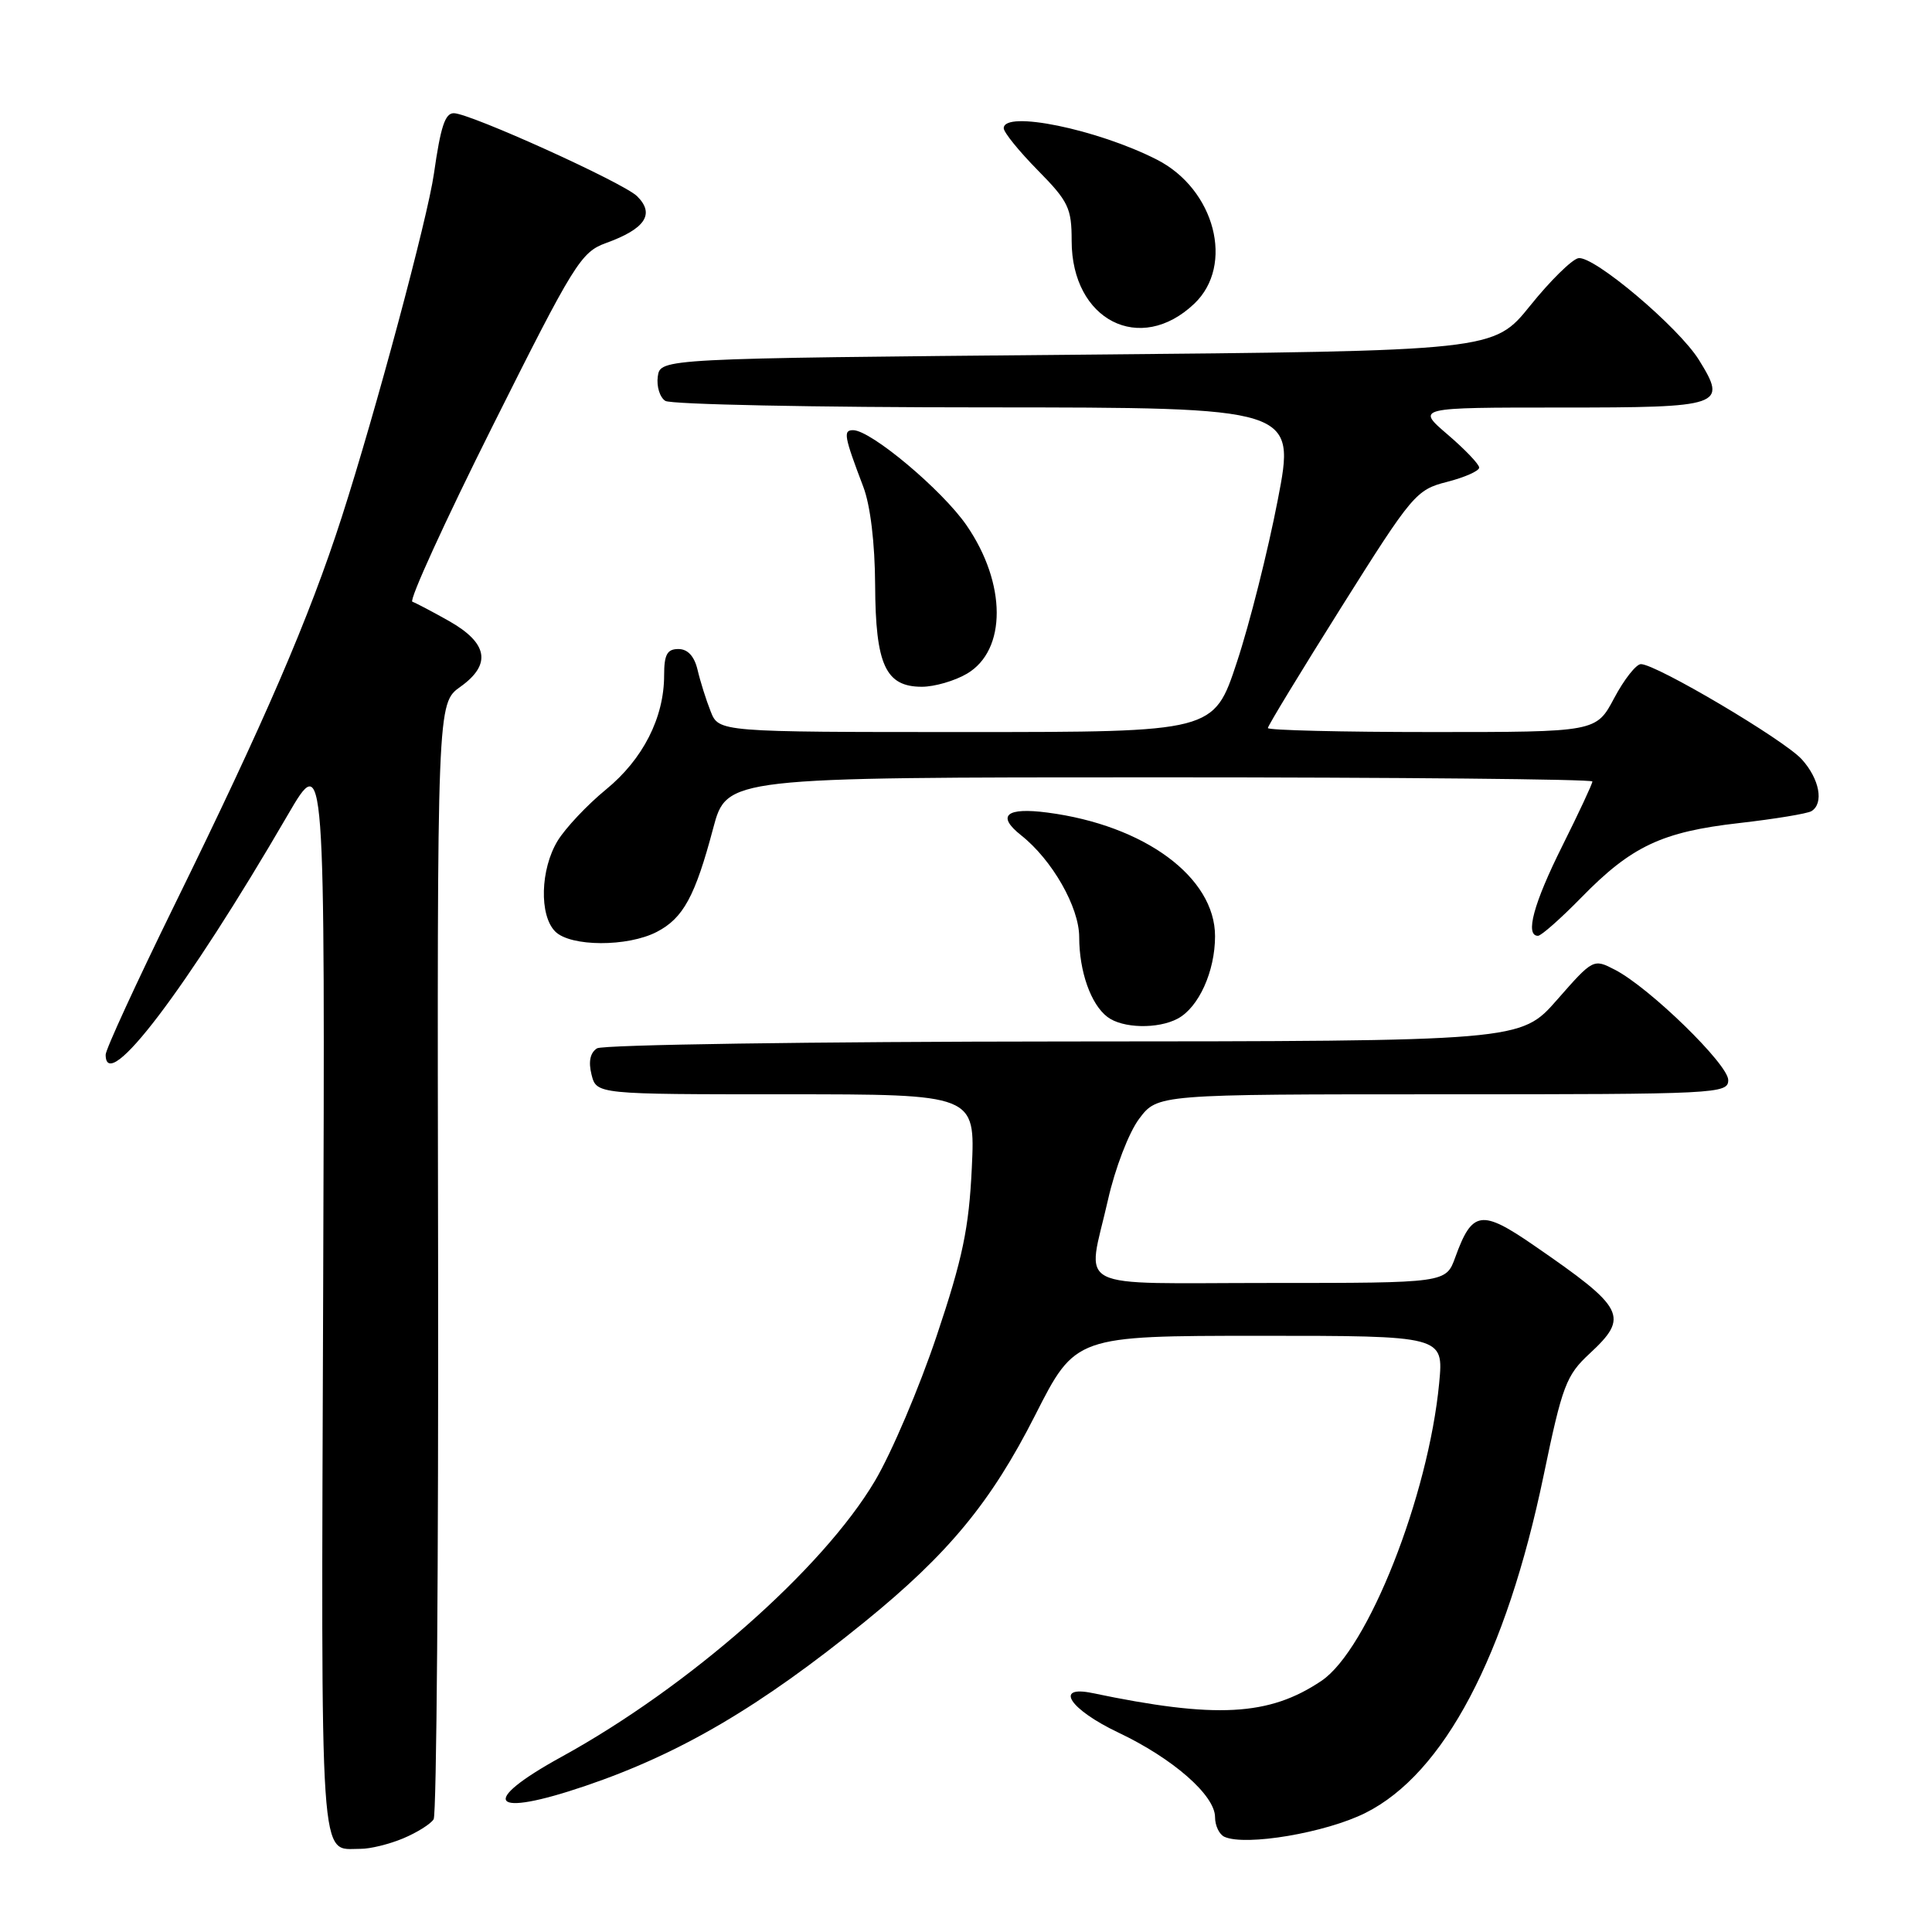 <?xml version="1.0" encoding="UTF-8" standalone="no"?>
<!DOCTYPE svg PUBLIC "-//W3C//DTD SVG 1.1//EN" "http://www.w3.org/Graphics/SVG/1.1/DTD/svg11.dtd" >
<svg xmlns="http://www.w3.org/2000/svg" xmlns:xlink="http://www.w3.org/1999/xlink" version="1.1" viewBox="0 0 256 256">
 <g >
 <path fill="currentColor"
d=" M 53.41 243.60 C 55.25 242.83 57.07 241.69 57.46 241.06 C 57.85 240.43 58.11 206.90 58.05 166.55 C 57.92 93.19 57.92 93.19 61.02 90.99 C 65.15 88.04 64.66 85.21 59.50 82.29 C 57.30 81.05 55.11 79.90 54.64 79.73 C 54.17 79.56 58.95 69.09 65.27 56.46 C 76.05 34.91 76.98 33.41 80.28 32.21 C 85.50 30.33 86.81 28.36 84.42 26.00 C 82.61 24.21 62.27 15.00 60.13 15.00 C 58.97 15.00 58.39 16.77 57.50 23.00 C 56.66 28.92 49.76 54.62 45.29 68.50 C 40.98 81.88 35.05 95.61 23.08 120.00 C 18.09 130.18 14.00 139.06 14.00 139.75 C 14.00 145.17 24.70 131.08 38.12 108.00 C 43.07 99.50 43.07 99.50 42.82 171.31 C 42.55 249.07 42.27 244.95 47.78 244.98 C 49.04 244.99 51.57 244.37 53.41 243.60 Z  M 180.93 240.22 C 191.33 235.02 199.56 219.43 204.54 195.50 C 207.01 183.60 207.53 182.23 210.62 179.37 C 215.92 174.45 215.36 173.36 203.26 165.03 C 196.29 160.22 195.07 160.41 192.83 166.60 C 191.60 170.00 191.60 170.00 168.30 170.00 C 141.61 170.00 144.04 171.25 146.81 159.00 C 147.75 154.82 149.58 150.06 150.94 148.25 C 153.38 145.00 153.38 145.00 191.19 145.00 C 227.62 145.00 229.00 144.93 229.00 143.11 C 229.00 141.03 218.55 130.85 213.99 128.50 C 211.14 127.02 211.09 127.04 206.31 132.49 C 201.50 137.97 201.50 137.97 141.00 138.00 C 107.72 138.02 79.88 138.43 79.11 138.91 C 78.20 139.49 77.95 140.67 78.38 142.39 C 79.04 145.00 79.04 145.00 104.14 145.00 C 129.23 145.00 129.23 145.00 128.77 154.75 C 128.39 162.75 127.56 166.74 124.12 176.99 C 121.82 183.86 118.13 192.53 115.92 196.25 C 108.98 207.94 91.27 223.52 74.42 232.78 C 63.30 238.89 64.97 240.93 77.57 236.64 C 90.15 232.37 100.72 226.15 114.59 214.89 C 125.68 205.88 131.32 199.05 137.17 187.51 C 142.50 177.01 142.50 177.01 166.89 177.00 C 191.29 177.00 191.29 177.00 190.70 183.25 C 189.27 198.26 181.24 218.59 175.10 222.72 C 168.16 227.39 161.11 227.76 144.75 224.34 C 139.61 223.27 141.74 226.51 148.18 229.57 C 155.42 233.00 161.00 237.89 161.00 240.78 C 161.00 241.91 161.56 243.08 162.25 243.39 C 165.07 244.65 175.69 242.85 180.93 240.22 Z  M 156.06 134.97 C 158.84 133.48 161.00 128.71 161.00 124.05 C 161.00 116.24 151.67 109.35 138.79 107.67 C 133.32 106.95 132.01 108.07 135.29 110.67 C 139.42 113.93 143.00 120.21 143.00 124.17 C 143.00 128.71 144.54 133.09 146.74 134.75 C 148.73 136.27 153.43 136.38 156.06 134.97 Z  M 87.03 123.48 C 90.53 121.67 92.11 118.77 94.50 109.75 C 96.30 103.00 96.30 103.00 153.65 103.00 C 185.19 103.00 211.00 103.25 211.00 103.55 C 211.00 103.86 209.20 107.71 207.00 112.12 C 203.20 119.73 202.05 124.00 203.79 124.00 C 204.22 124.00 206.81 121.71 209.54 118.92 C 216.17 112.13 220.21 110.22 230.45 109.06 C 235.18 108.52 239.49 107.81 240.03 107.48 C 241.70 106.45 241.10 103.22 238.75 100.62 C 236.42 98.04 219.46 88.00 217.43 88.00 C 216.80 88.00 215.20 90.03 213.89 92.50 C 211.50 97.00 211.50 97.00 189.75 97.00 C 177.79 97.00 168.00 96.76 168.00 96.47 C 168.00 96.17 172.39 88.96 177.75 80.43 C 187.15 65.48 187.65 64.89 191.75 63.85 C 194.09 63.25 196.00 62.40 196.00 61.96 C 196.00 61.52 194.12 59.55 191.82 57.58 C 187.64 54.00 187.64 54.00 206.85 54.00 C 228.29 54.00 228.89 53.79 225.13 47.71 C 222.44 43.36 211.15 33.83 209.14 34.21 C 208.28 34.38 205.40 37.21 202.75 40.51 C 197.92 46.50 197.92 46.50 142.71 47.00 C 87.50 47.50 87.50 47.50 87.16 49.89 C 86.98 51.20 87.43 52.66 88.16 53.12 C 88.90 53.59 107.99 53.98 130.59 53.98 C 171.68 54.00 171.68 54.00 169.31 66.25 C 168.01 72.99 165.58 82.66 163.89 87.75 C 160.84 97.00 160.84 97.00 128.04 97.00 C 95.24 97.00 95.24 97.00 94.16 94.25 C 93.56 92.74 92.78 90.26 92.43 88.75 C 92.00 86.95 91.13 86.00 89.89 86.00 C 88.40 86.00 88.00 86.73 88.00 89.48 C 88.00 95.09 85.20 100.60 80.30 104.61 C 77.81 106.65 74.93 109.71 73.89 111.41 C 71.60 115.17 71.43 121.29 73.57 123.43 C 75.60 125.46 83.15 125.49 87.03 123.48 Z  M 128.14 89.26 C 133.40 86.15 133.38 77.32 128.08 69.62 C 124.86 64.94 115.40 57.00 113.04 57.00 C 111.70 57.00 111.84 57.79 114.39 64.50 C 115.33 66.96 115.93 71.97 115.96 77.53 C 116.01 88.09 117.34 91.00 122.15 91.00 C 123.82 91.00 126.52 90.22 128.14 89.26 Z  M 158.25 40.24 C 163.61 35.15 160.99 25.07 153.29 21.15 C 145.38 17.12 133.00 14.59 133.00 16.99 C 133.00 17.54 135.03 20.04 137.50 22.55 C 141.58 26.69 142.00 27.57 142.00 31.92 C 142.00 42.43 151.07 47.07 158.25 40.24 Z "/>
</g>
</svg>